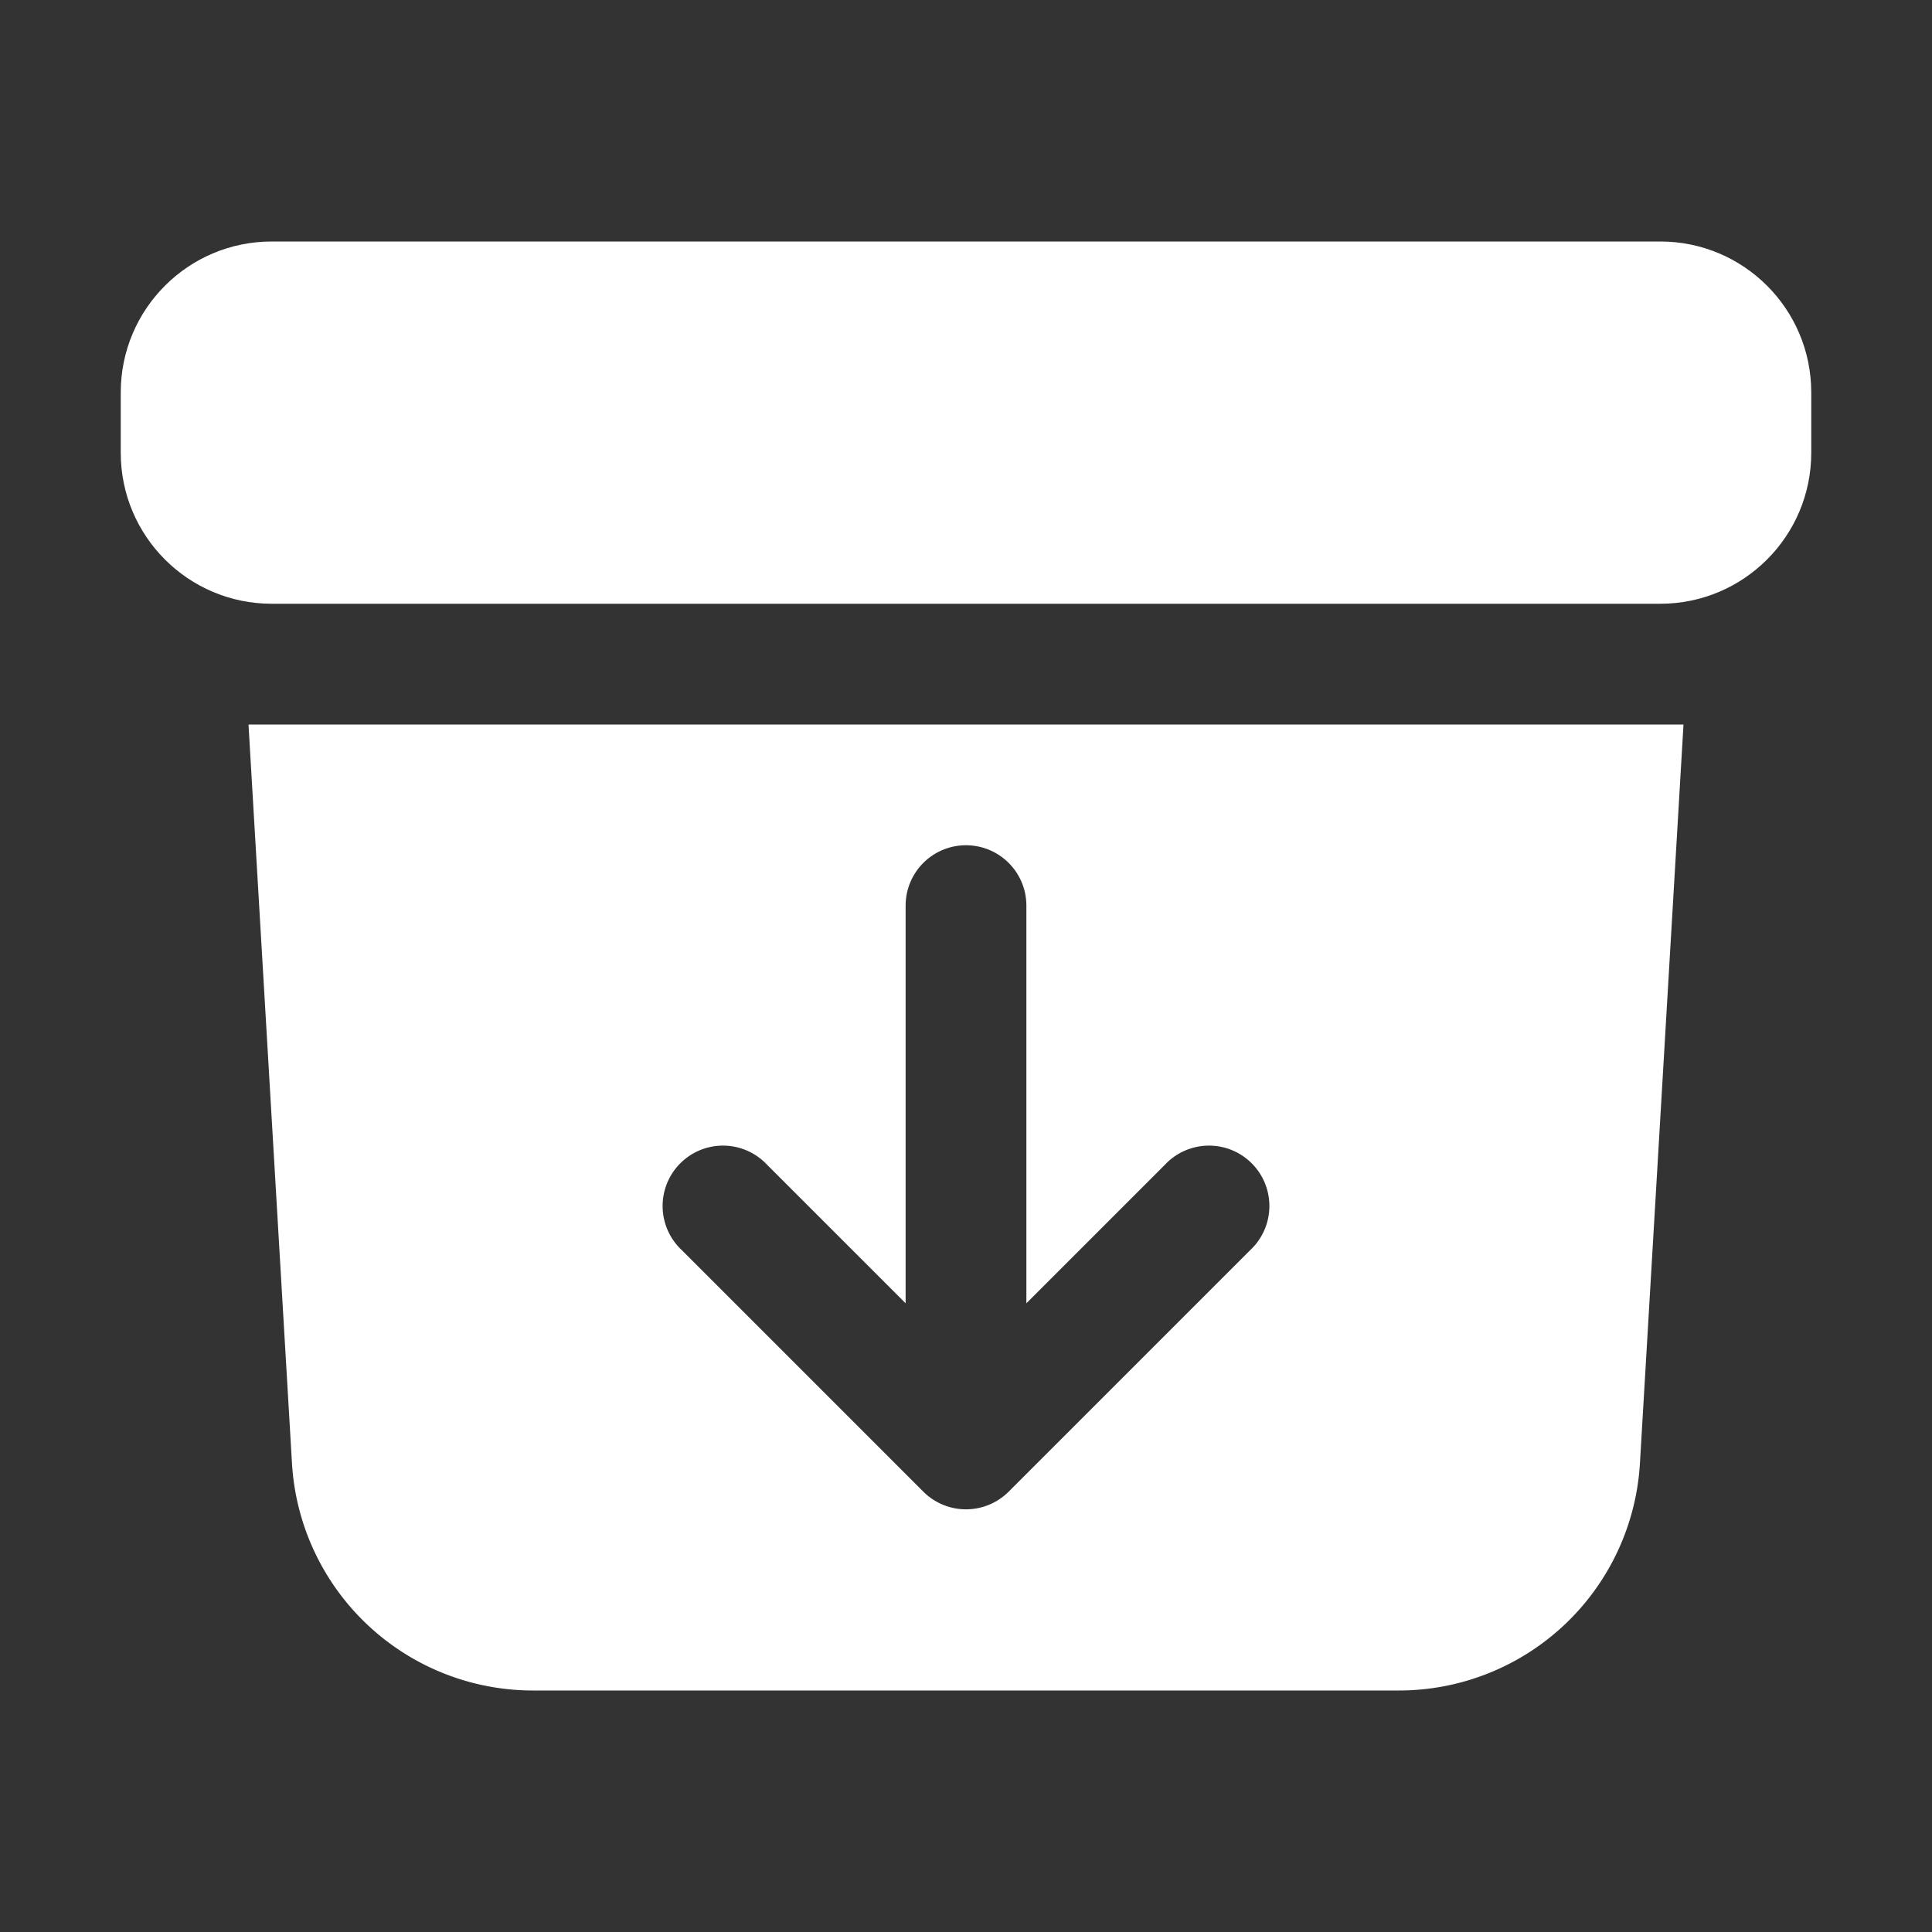 <svg xmlns="http://www.w3.org/2000/svg" viewBox="0 0 24 24" fill="white" class="size-6 icon">
    <rect x="0" y="0" width="24" height="24" fill="#333333" stroke="none"/>
    <path
        d="M3.375 3C2.339 3 1.5 3.84 1.5 4.875v.75c0 1.036.84 1.875 1.875 1.875h17.25c1.035 0 1.875-.84 1.875-1.875v-.75C22.5 3.839 21.66 3 20.625 3H3.375Z" />
    <path fill-rule="evenodd"
        d="m3.087 9 .54 9.176A3 3 0 0 0 6.62 21h10.757a3 3 0 0 0 2.995-2.824L20.913 9H3.087ZM12 10.5a.75.75 0 0 1 .75.75v4.94l1.72-1.72a.75.75 0 1 1 1.06 1.06l-3 3a.75.75 0 0 1-1.06 0l-3-3a.75.75 0 1 1 1.06-1.06l1.72 1.72v-4.94a.75.75 0 0 1 .75-.75Z"
        clip-rule="evenodd" />
</svg>